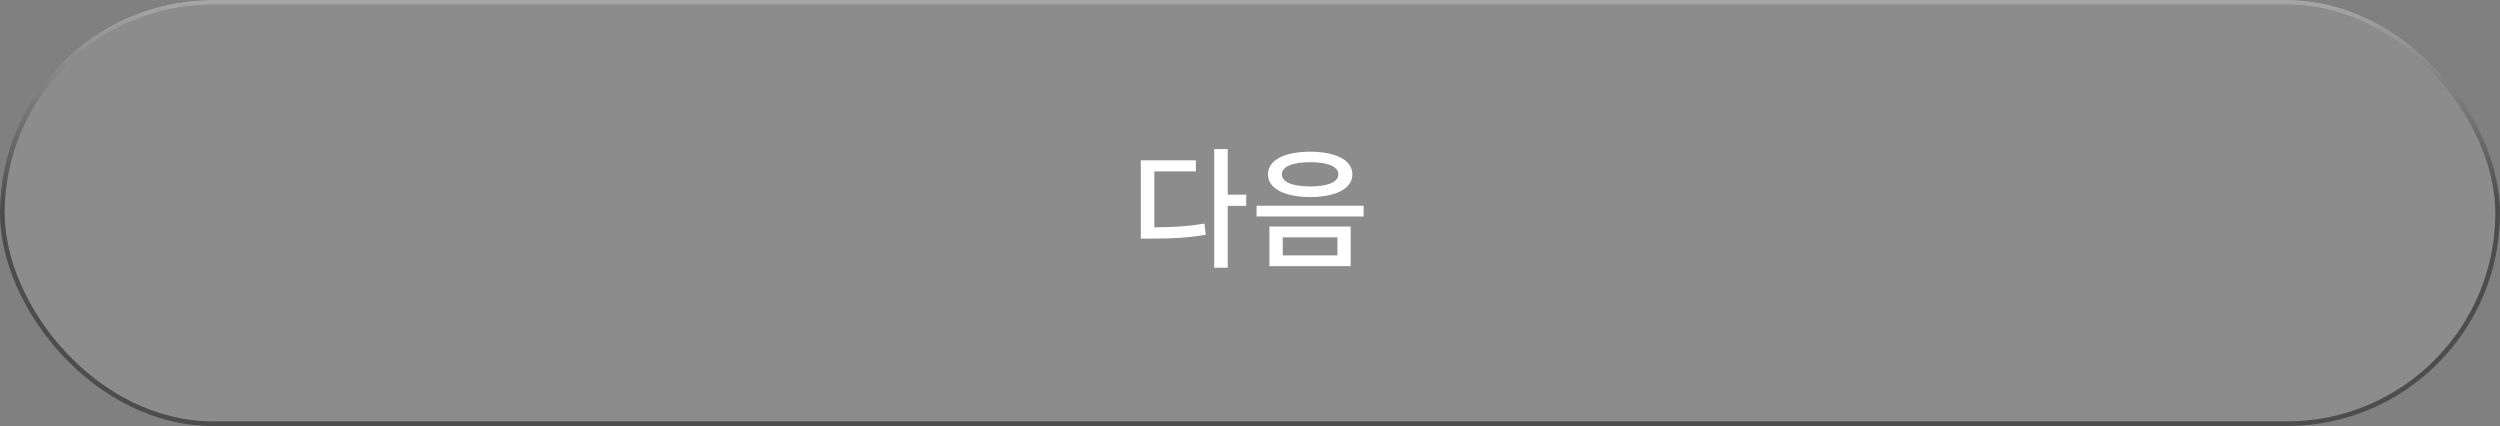 <svg xmlns="http://www.w3.org/2000/svg" width="534" height="91" fill="none" viewBox="0 0 534 91">
    <rect x="0" y="0" width="534" height="91" fill="#808080" stroke="none"/>
    <rect width="533" height="90" x=".5" y=".5" fill="#fff" fill-opacity=".1" rx="45"/>
    <path fill="#fff" d="M246.562 36.604h8.876v-2.352h-11.76v16.716h2.072c4.564 0 7.98-.14 11.816-.84l-.308-2.38c-3.528.616-6.608.784-10.696.812V36.604zm19.628 4.984h-3.948v-9.744h-2.884v25.34h2.884V43.968h3.948v-2.38zm13.662-9.184c-5.516 0-9.016 1.82-9.016 4.844 0 2.996 3.5 4.844 9.016 4.844s9.016-1.848 9.016-4.844c0-3.024-3.5-4.844-9.016-4.844zm0 2.24c3.752 0 6.02.924 6.02 2.604 0 1.652-2.268 2.576-6.02 2.576s-6.048-.924-6.048-2.576c0-1.68 2.296-2.604 6.048-2.604zm-8.708 13.748v8.456h17.36v-8.456h-17.36zm14.532 2.296v3.864H274v-3.864h11.676zM268.4 43.94v2.296h22.876V43.94H268.4z"/>
    <rect width="533" height="90" x=".5" y=".5" stroke="#4D4D4D" rx="45"/>
    <rect width="533" height="90" x=".5" y=".5" stroke="url(#paint0_linear)" rx="45"/>
    <defs>
        <linearGradient id="paint0_linear" x1="267" x2="267" y1="0" y2="91" gradientUnits="userSpaceOnUse">
            <stop stop-color="#fff" stop-opacity=".5"/>
            <stop offset=".484" stop-color="#fff" stop-opacity="0"/>
        </linearGradient>
    </defs>
</svg>
